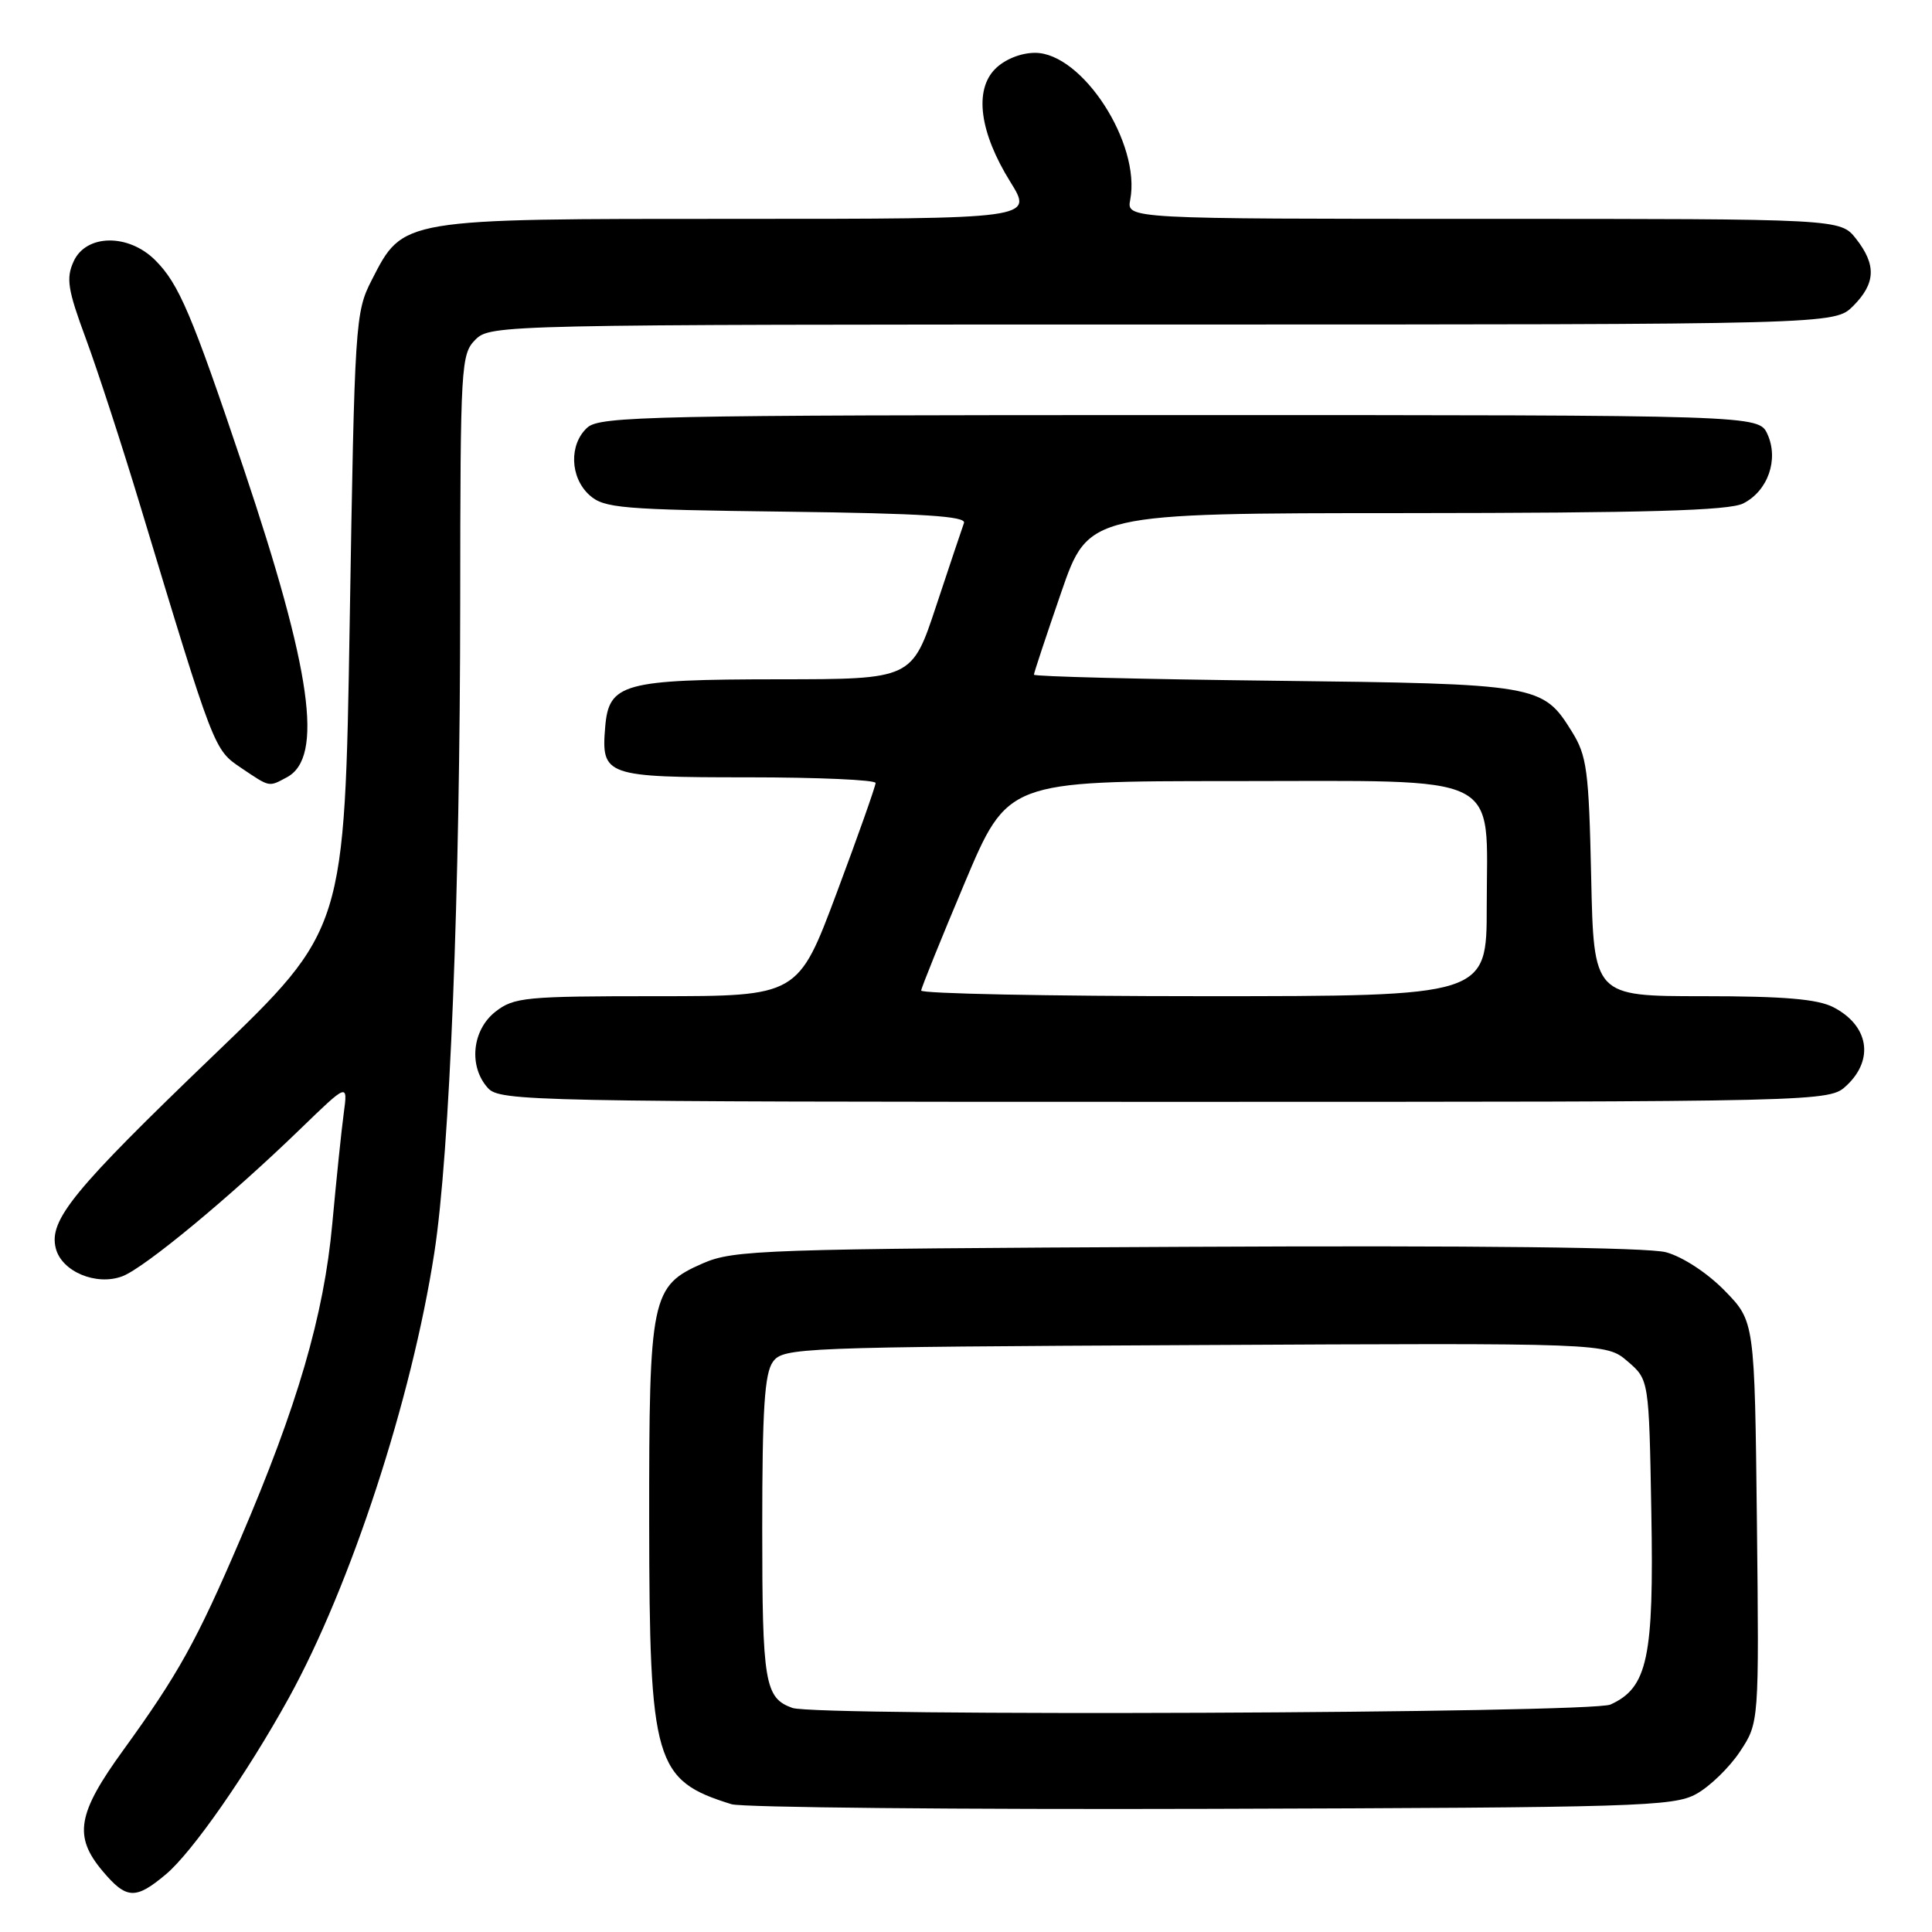 <?xml version="1.0" encoding="UTF-8" standalone="no"?>
<!DOCTYPE svg PUBLIC "-//W3C//DTD SVG 1.1//EN" "http://www.w3.org/Graphics/SVG/1.1/DTD/svg11.dtd" >
<svg xmlns="http://www.w3.org/2000/svg" xmlns:xlink="http://www.w3.org/1999/xlink" version="1.1" viewBox="0 0 256 256">
 <g >
 <path fill="currentColor"
d=" M 21.99 248.35 C 25.48 245.42 32.75 234.98 38.26 225.00 C 46.48 210.09 54.55 185.43 57.55 166.00 C 59.60 152.78 60.96 118.44 60.98 79.75 C 61.00 48.35 61.08 46.92 63.00 45.00 C 64.97 43.03 66.33 43.00 154.05 43.00 C 243.09 43.00 243.09 43.00 245.55 40.55 C 248.54 37.55 248.65 35.10 245.93 31.63 C 243.85 29.00 243.85 29.00 196.57 29.00 C 149.28 29.00 149.28 29.00 149.76 26.47 C 151.19 19.02 143.41 7.00 137.15 7.00 C 135.28 7.00 133.14 7.86 131.88 9.12 C 129.05 11.95 129.80 17.55 133.88 24.11 C 136.92 29.00 136.92 29.00 97.69 29.00 C 52.95 29.00 53.46 28.91 49.25 37.12 C 47.07 41.38 46.99 42.65 46.34 82.33 C 45.67 123.16 45.67 123.16 28.31 139.83 C 9.67 157.73 6.45 161.67 7.39 165.40 C 8.16 168.49 12.76 170.42 16.22 169.11 C 19.16 167.99 30.48 158.62 39.79 149.60 C 46.09 143.50 46.09 143.50 45.55 147.50 C 45.25 149.70 44.57 156.29 44.03 162.15 C 42.92 174.29 39.42 186.29 31.82 204.00 C 26.07 217.43 23.61 221.85 16.35 231.88 C 10.23 240.31 9.72 243.32 13.59 247.92 C 16.75 251.68 17.96 251.74 21.99 248.35 Z  M 224.75 237.72 C 226.54 236.74 229.15 234.21 230.55 232.10 C 233.09 228.26 233.09 228.26 232.80 201.68 C 232.50 175.09 232.50 175.09 228.53 171.02 C 226.22 168.66 222.96 166.53 220.76 165.93 C 218.31 165.28 195.72 165.02 157.23 165.21 C 101.06 165.48 97.24 165.61 93.13 167.40 C 86.28 170.40 86.00 171.76 86.02 201.72 C 86.05 233.58 86.73 235.91 96.94 239.07 C 98.35 239.50 126.95 239.78 160.50 239.68 C 216.87 239.51 221.75 239.37 224.75 237.72 Z  M 244.69 143.83 C 248.37 140.37 247.61 135.88 242.93 133.46 C 240.83 132.38 236.37 132.00 225.64 132.00 C 211.18 132.00 211.18 132.00 210.84 116.25 C 210.53 102.04 210.28 100.15 208.27 96.92 C 204.41 90.71 203.83 90.61 168.75 90.20 C 151.29 90.00 137.00 89.64 137.00 89.40 C 137.00 89.16 138.63 84.25 140.62 78.48 C 144.24 68.00 144.24 68.00 186.37 67.99 C 218.18 67.97 229.11 67.66 230.98 66.71 C 234.26 65.06 235.72 60.88 234.20 57.54 C 233.04 55.00 233.04 55.00 156.35 55.00 C 86.39 55.00 79.50 55.15 77.83 56.65 C 75.38 58.87 75.51 63.25 78.10 65.60 C 80.03 67.34 82.25 67.53 104.19 67.80 C 122.31 68.03 128.07 68.40 127.73 69.30 C 127.49 69.96 125.84 74.89 124.06 80.25 C 120.84 90.00 120.84 90.00 103.17 90.01 C 82.55 90.03 80.67 90.55 80.19 96.34 C 79.65 102.80 80.21 103.00 99.12 103.00 C 108.41 103.00 116.01 103.34 116.02 103.75 C 116.02 104.16 113.72 110.69 110.89 118.25 C 105.75 132.00 105.75 132.00 87.01 132.00 C 69.57 132.00 68.09 132.14 65.63 134.07 C 62.54 136.51 62.07 141.32 64.65 144.17 C 66.23 145.92 70.33 146.00 154.34 146.00 C 242.37 146.00 242.37 146.00 244.69 143.83 Z  M 38.02 102.99 C 42.91 100.37 41.29 88.88 32.26 62.00 C 25.39 41.57 23.71 37.62 20.57 34.48 C 17.02 30.93 11.41 31.01 9.76 34.63 C 8.73 36.88 8.97 38.37 11.38 44.88 C 12.93 49.07 16.17 59.02 18.58 67.00 C 28.41 99.51 28.34 99.31 31.95 101.75 C 35.82 104.35 35.57 104.30 38.02 102.99 Z  M 105.00 226.31 C 101.33 225.00 101.00 223.01 101.00 202.50 C 101.00 186.71 101.31 181.96 102.42 180.44 C 103.79 178.57 105.71 178.49 158.33 178.23 C 212.83 177.95 212.83 177.95 215.67 180.39 C 218.50 182.82 218.50 182.82 218.81 200.38 C 219.16 219.68 218.32 223.62 213.40 225.86 C 210.85 227.03 108.19 227.45 105.00 226.31 Z  M 122.06 131.25 C 122.10 130.84 124.69 124.42 127.82 117.00 C 133.51 103.50 133.51 103.50 163.34 103.50 C 199.77 103.50 197.00 102.13 197.00 120.11 C 197.00 132.00 197.00 132.00 159.50 132.00 C 138.88 132.00 122.03 131.66 122.06 131.25 Z "/>
</g>
</svg>